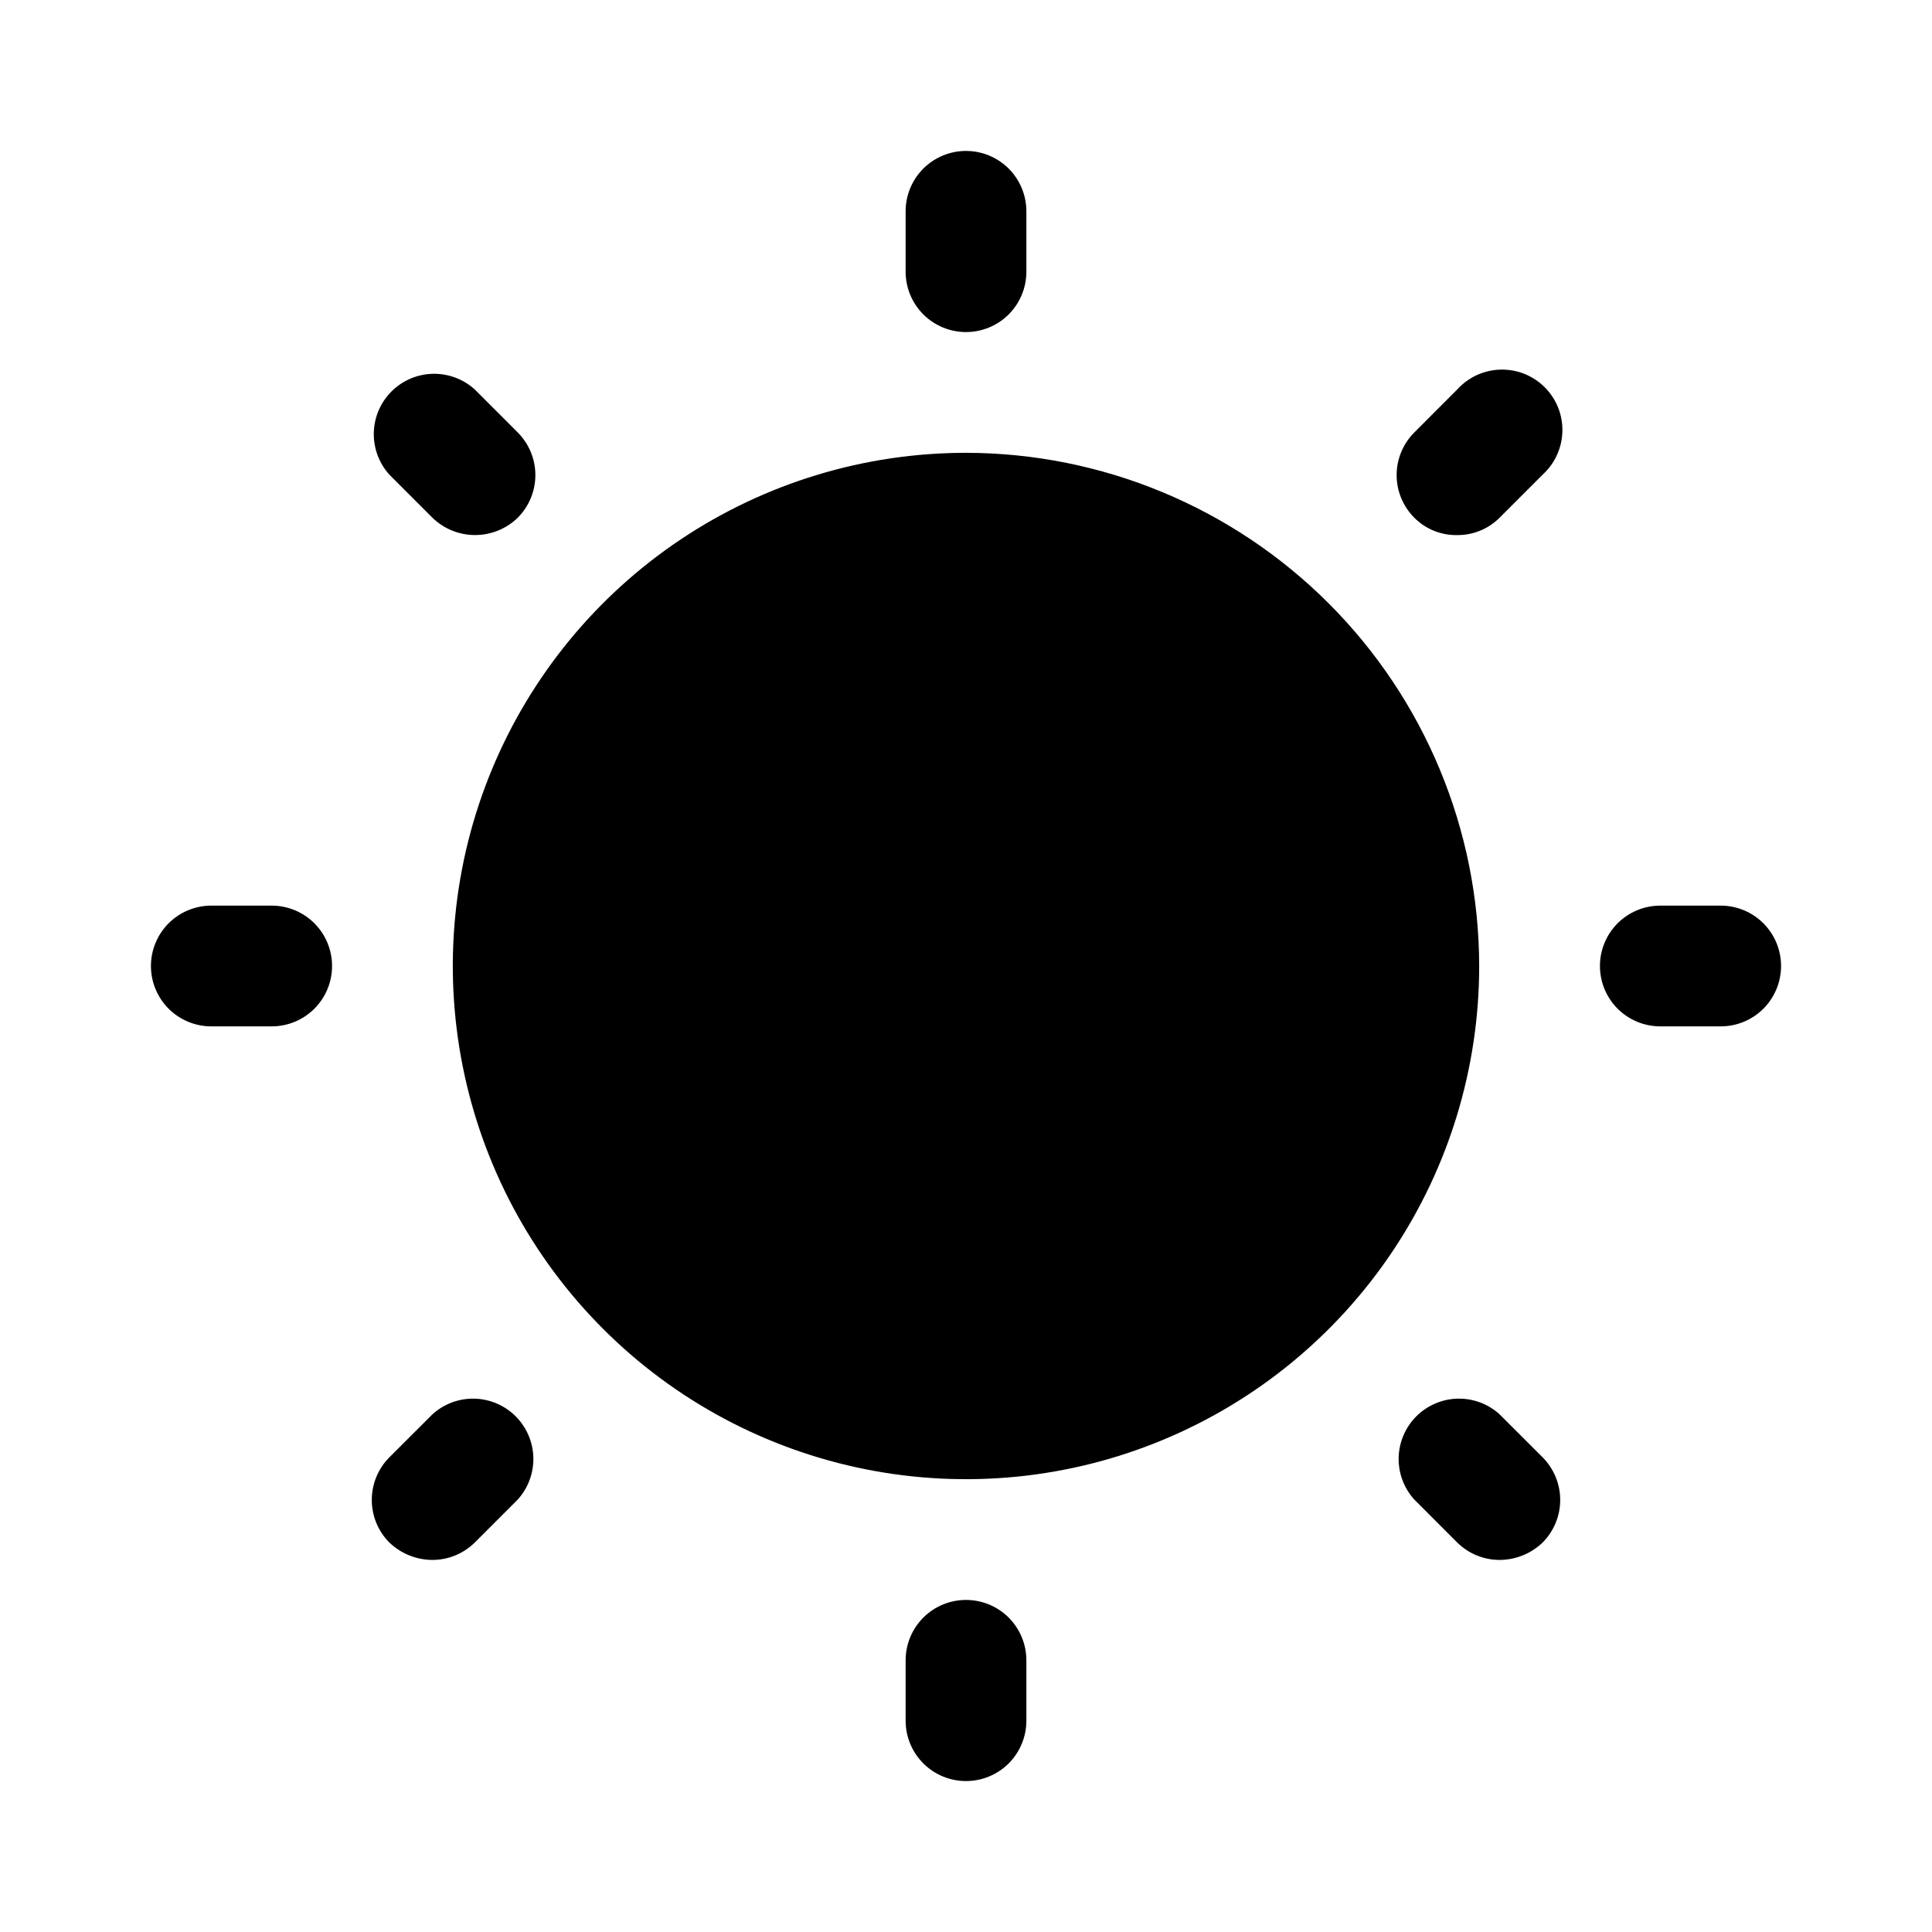 <svg width="48" height="48" viewBox="0 0 48 48" fill="none" xmlns="http://www.w3.org/2000/svg">
<path d="M36.75 24C36.75 26.522 36.002 28.987 34.601 31.084C33.2 33.18 31.209 34.814 28.879 35.779C26.549 36.745 23.986 36.997 21.513 36.505C19.039 36.013 16.767 34.799 14.984 33.016C13.201 31.233 11.987 28.961 11.495 26.487C11.003 24.014 11.255 21.451 12.22 19.121C13.186 16.791 14.82 14.8 16.916 13.399C19.013 11.998 21.478 11.25 24 11.25C27.38 11.255 30.62 12.6 33.01 14.99C35.4 17.38 36.745 20.62 36.75 24ZM24 8.25C24.398 8.25 24.779 8.092 25.061 7.811C25.342 7.529 25.5 7.148 25.5 6.75V5.25C25.5 4.852 25.342 4.471 25.061 4.189C24.779 3.908 24.398 3.75 24 3.75C23.602 3.75 23.221 3.908 22.939 4.189C22.658 4.471 22.5 4.852 22.5 5.25V6.75C22.5 7.148 22.658 7.529 22.939 7.811C23.221 8.092 23.602 8.25 24 8.25ZM10.744 12.863C11.027 13.139 11.407 13.293 11.803 13.293C12.199 13.293 12.579 13.139 12.863 12.863C13.143 12.581 13.301 12.2 13.301 11.803C13.301 11.406 13.143 11.025 12.863 10.744L11.794 9.675C11.508 9.416 11.135 9.278 10.75 9.287C10.365 9.296 9.998 9.454 9.726 9.726C9.454 9.998 9.296 10.365 9.287 10.75C9.278 11.135 9.416 11.508 9.675 11.794L10.744 12.863ZM6.75 22.5H5.25C4.852 22.5 4.471 22.658 4.189 22.939C3.908 23.221 3.75 23.602 3.75 24C3.75 24.398 3.908 24.779 4.189 25.061C4.471 25.342 4.852 25.5 5.25 25.5H6.75C7.148 25.5 7.529 25.342 7.811 25.061C8.092 24.779 8.25 24.398 8.25 24C8.25 23.602 8.092 23.221 7.811 22.939C7.529 22.658 7.148 22.5 6.75 22.5ZM10.744 35.138L9.675 36.206C9.394 36.487 9.237 36.868 9.237 37.266C9.237 37.663 9.394 38.044 9.675 38.325C9.963 38.6 10.345 38.755 10.744 38.756C11.137 38.756 11.514 38.601 11.794 38.325L12.863 37.256C13.121 36.971 13.26 36.597 13.251 36.212C13.241 35.827 13.084 35.461 12.812 35.188C12.539 34.916 12.173 34.759 11.788 34.749C11.403 34.74 11.029 34.879 10.744 35.138ZM24 39.75C23.602 39.75 23.221 39.908 22.939 40.189C22.658 40.471 22.5 40.852 22.5 41.25V42.75C22.5 43.148 22.658 43.529 22.939 43.811C23.221 44.092 23.602 44.25 24 44.25C24.398 44.25 24.779 44.092 25.061 43.811C25.342 43.529 25.5 43.148 25.5 42.75V41.25C25.5 40.852 25.342 40.471 25.061 40.189C24.779 39.908 24.398 39.75 24 39.75ZM37.256 35.138C36.971 34.879 36.597 34.74 36.212 34.749C35.827 34.759 35.461 34.916 35.188 35.188C34.916 35.461 34.759 35.827 34.749 36.212C34.74 36.597 34.879 36.971 35.138 37.256L36.206 38.325C36.486 38.601 36.863 38.756 37.256 38.756C37.655 38.755 38.037 38.6 38.325 38.325C38.605 38.044 38.763 37.663 38.763 37.266C38.763 36.868 38.605 36.487 38.325 36.206L37.256 35.138ZM42.75 22.5H41.25C40.852 22.5 40.471 22.658 40.189 22.939C39.908 23.221 39.75 23.602 39.75 24C39.75 24.398 39.908 24.779 40.189 25.061C40.471 25.342 40.852 25.5 41.25 25.5H42.75C43.148 25.5 43.529 25.342 43.811 25.061C44.092 24.779 44.25 24.398 44.25 24C44.25 23.602 44.092 23.221 43.811 22.939C43.529 22.658 43.148 22.5 42.75 22.5ZM36.206 13.294C36.401 13.296 36.594 13.258 36.775 13.184C36.955 13.11 37.119 13.001 37.256 12.863L38.325 11.794C38.476 11.657 38.597 11.492 38.681 11.307C38.766 11.122 38.812 10.922 38.817 10.719C38.822 10.516 38.786 10.314 38.711 10.125C38.635 9.937 38.522 9.765 38.379 9.622C38.235 9.478 38.063 9.365 37.875 9.289C37.686 9.214 37.484 9.178 37.281 9.183C37.078 9.188 36.878 9.234 36.693 9.318C36.508 9.403 36.343 9.524 36.206 9.675L35.138 10.744C34.857 11.025 34.699 11.406 34.699 11.803C34.699 12.2 34.857 12.581 35.138 12.863C35.277 13.003 35.444 13.114 35.628 13.188C35.811 13.262 36.008 13.298 36.206 13.294Z" fill="black"/>
</svg>
